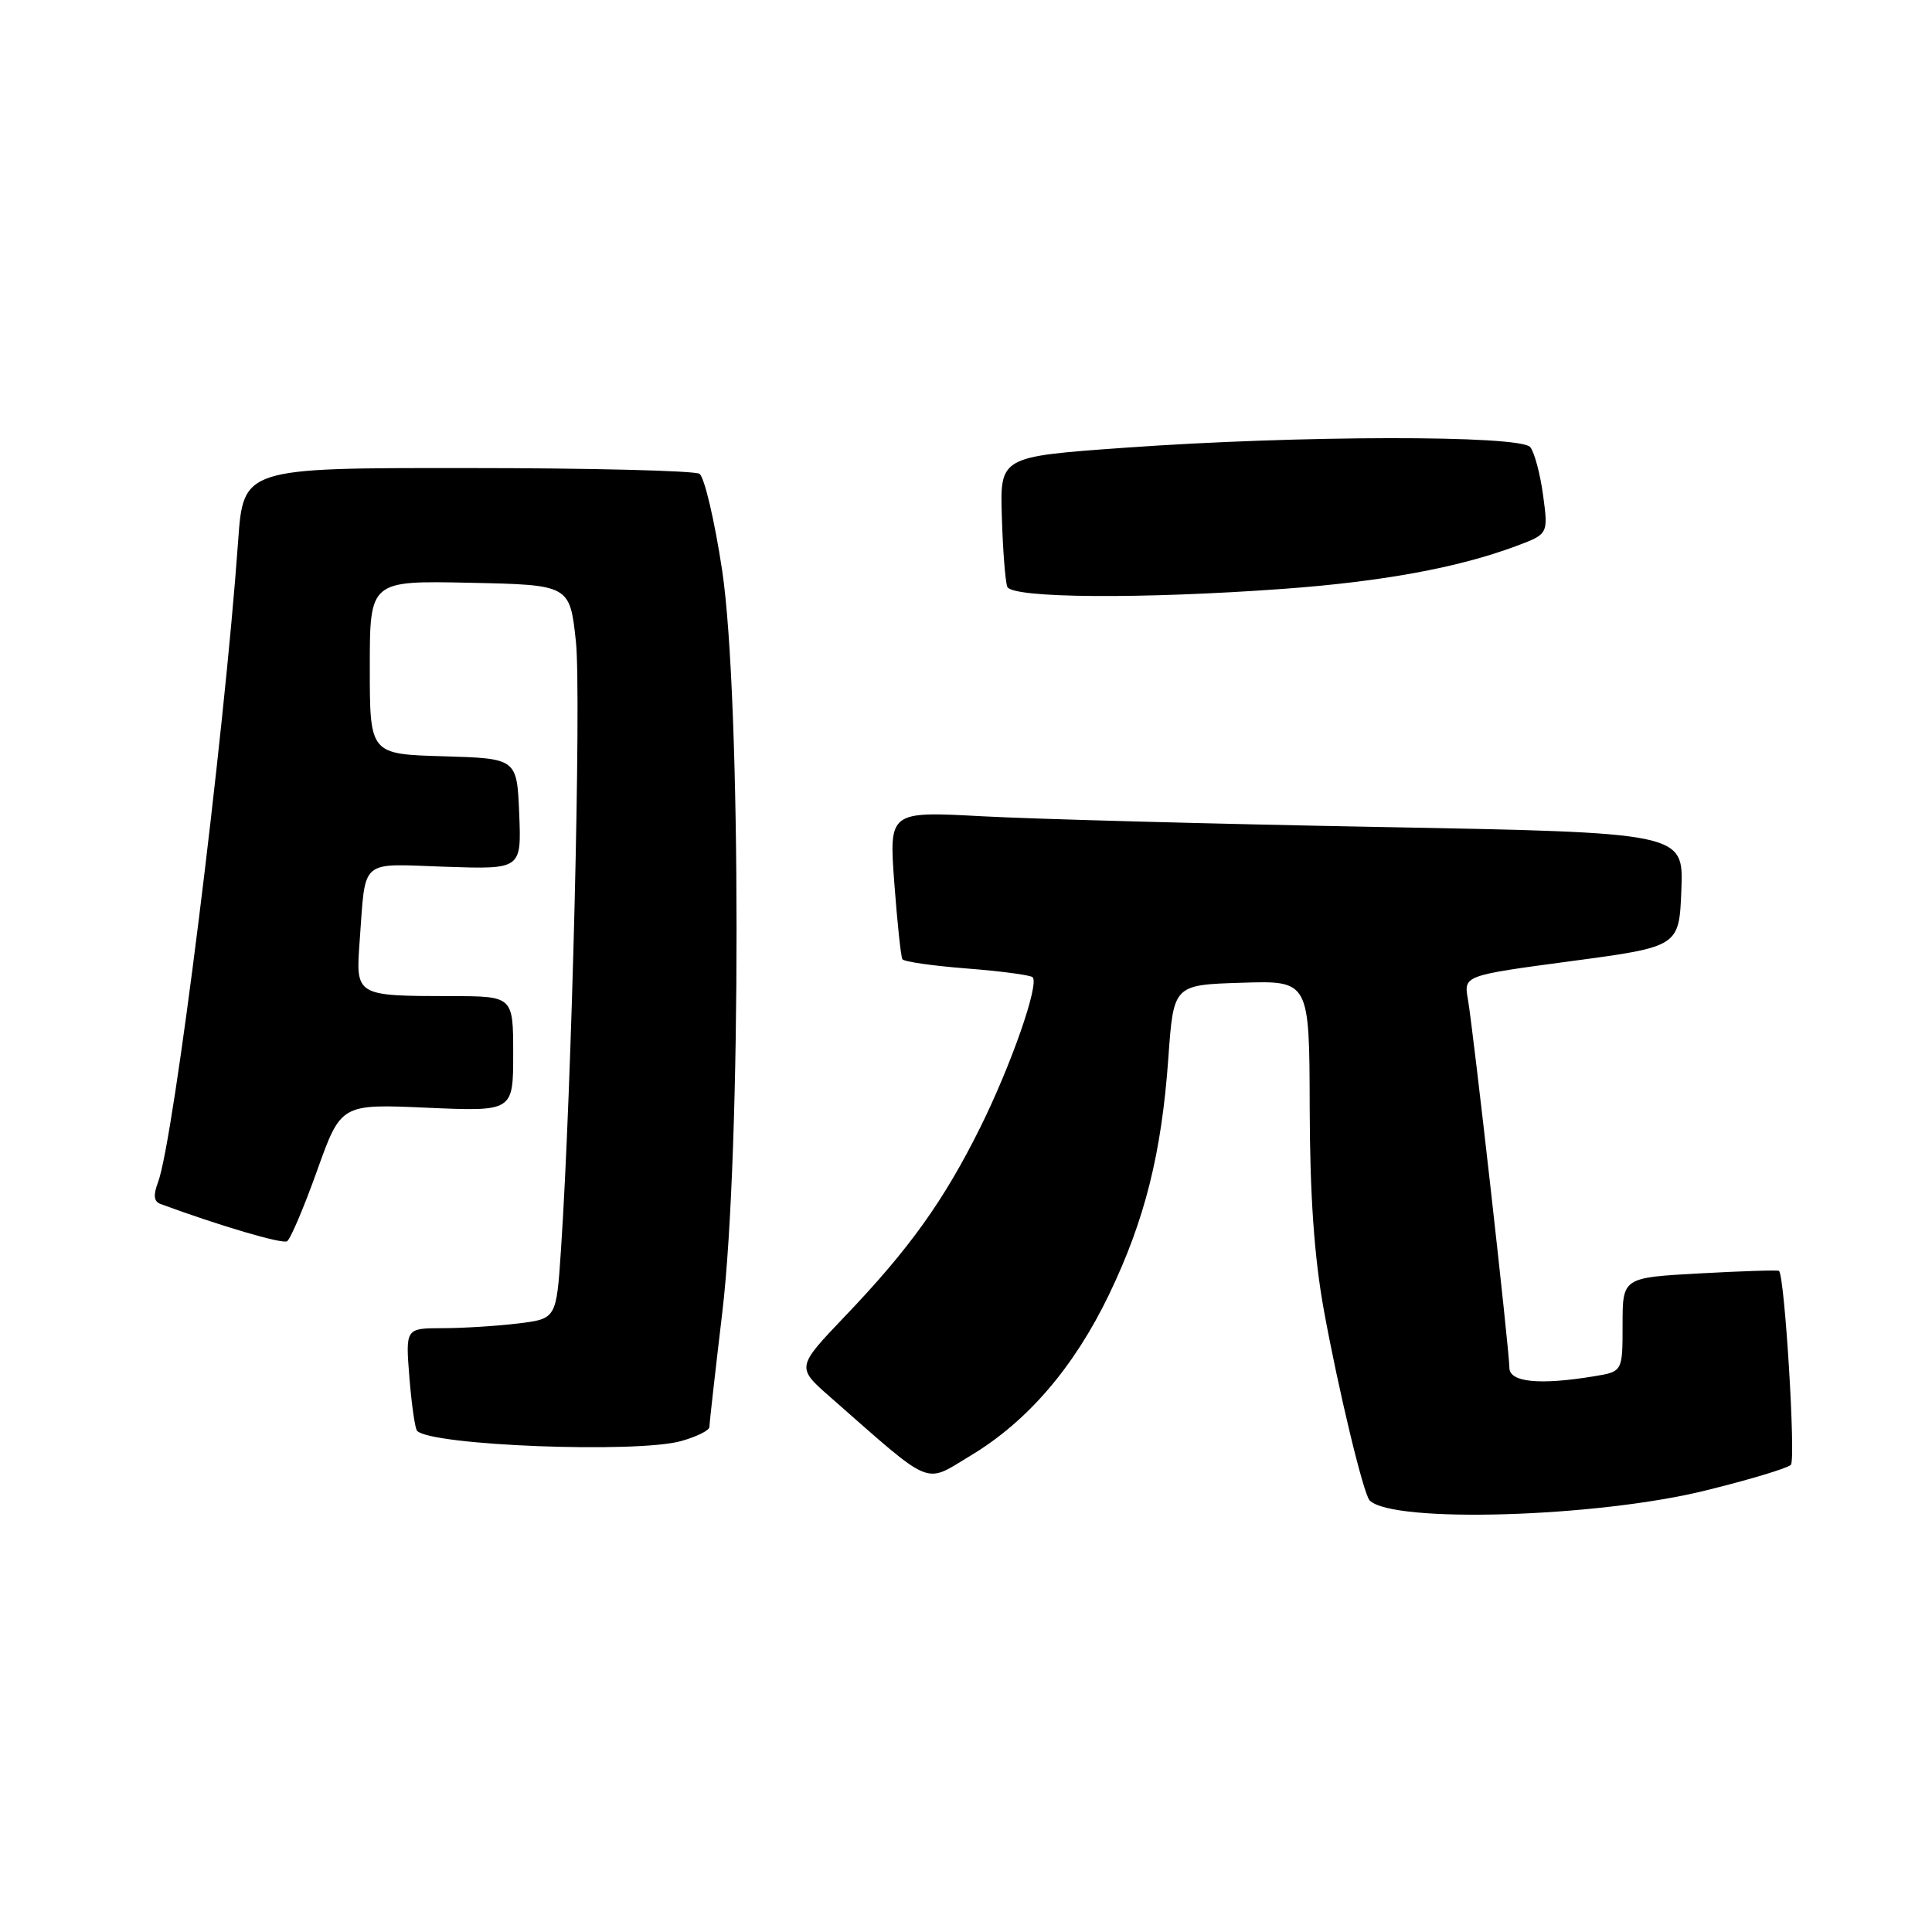<?xml version="1.0" encoding="UTF-8" standalone="no"?>
<!DOCTYPE svg PUBLIC "-//W3C//DTD SVG 1.1//EN" "http://www.w3.org/Graphics/SVG/1.1/DTD/svg11.dtd" >
<svg xmlns="http://www.w3.org/2000/svg" xmlns:xlink="http://www.w3.org/1999/xlink" version="1.1" viewBox="0 0 256 256">
 <g >
 <path fill="currentColor"
d=" M 225.99 197.50 C 231.76 196.08 236.85 194.55 237.30 194.10 C 237.97 193.43 236.49 169.15 235.73 168.40 C 235.60 168.27 230.88 168.42 225.25 168.73 C 215.00 169.29 215.00 169.29 215.00 175.51 C 215.00 181.74 215.00 181.74 211.25 182.36 C 203.97 183.56 200.00 183.16 200.00 181.23 C 200.00 178.95 195.22 136.50 194.50 132.38 C 193.96 129.26 193.96 129.26 208.23 127.35 C 222.50 125.44 222.50 125.44 222.79 117.88 C 223.08 110.33 223.08 110.33 182.79 109.58 C 160.63 109.17 136.94 108.53 130.15 108.16 C 117.80 107.50 117.80 107.50 118.50 117.00 C 118.89 122.22 119.37 126.77 119.57 127.10 C 119.77 127.43 123.61 127.98 128.11 128.33 C 132.61 128.68 136.53 129.20 136.83 129.49 C 137.73 130.40 134.00 141.10 129.90 149.37 C 125.09 159.06 120.50 165.48 112.04 174.33 C 105.51 181.17 105.51 181.17 110.00 185.11 C 123.82 197.24 122.36 196.63 128.62 192.87 C 136.16 188.34 142.32 181.16 146.97 171.50 C 151.70 161.65 153.91 152.85 154.81 140.21 C 155.50 130.50 155.50 130.50 164.50 130.22 C 173.50 129.93 173.50 129.93 173.54 146.72 C 173.57 158.42 174.14 166.52 175.40 173.50 C 177.32 184.07 180.67 198.01 181.49 198.82 C 184.54 201.87 211.55 201.07 225.99 197.50 Z  M 90.25 190.95 C 92.31 190.37 94.00 189.54 94.00 189.08 C 94.00 188.63 94.77 181.79 95.71 173.88 C 98.24 152.64 98.22 92.34 95.68 75.52 C 94.68 68.93 93.33 63.20 92.68 62.78 C 92.03 62.37 78.17 62.02 61.87 62.02 C 32.24 62.00 32.24 62.00 31.55 71.75 C 29.70 97.72 23.03 151.17 20.94 156.65 C 20.29 158.37 20.38 159.20 21.26 159.53 C 29.10 162.42 37.41 164.87 38.04 164.47 C 38.48 164.20 40.27 160.00 42.01 155.13 C 45.18 146.27 45.18 146.27 56.59 146.78 C 68.00 147.28 68.00 147.28 68.00 139.64 C 68.00 132.00 68.00 132.00 59.75 131.99 C 47.09 131.97 47.12 131.98 47.66 124.66 C 48.48 113.61 47.51 114.45 59.00 114.85 C 69.09 115.19 69.09 115.19 68.80 107.85 C 68.50 100.50 68.50 100.50 58.75 100.21 C 49.00 99.93 49.00 99.93 49.00 88.43 C 49.00 76.94 49.00 76.94 62.25 77.22 C 75.50 77.50 75.50 77.50 76.31 85.00 C 77.05 91.91 75.77 144.19 74.33 165.63 C 73.72 174.75 73.72 174.75 68.61 175.37 C 65.80 175.71 61.30 175.99 58.61 175.99 C 53.73 176.00 53.73 176.00 54.25 182.56 C 54.54 186.16 55.00 189.33 55.27 189.60 C 57.21 191.55 84.34 192.59 90.25 190.95 Z  M 170.15 78.02 C 183.14 77.07 193.21 75.22 200.83 72.38 C 205.16 70.77 205.16 70.77 204.47 65.64 C 204.09 62.81 203.32 59.94 202.77 59.25 C 201.46 57.63 172.12 57.67 149.00 59.33 C 132.50 60.51 132.50 60.51 132.75 68.50 C 132.88 72.90 133.21 77.06 133.47 77.75 C 134.04 79.27 151.26 79.40 170.15 78.02 Z "/>
</g>
</svg>